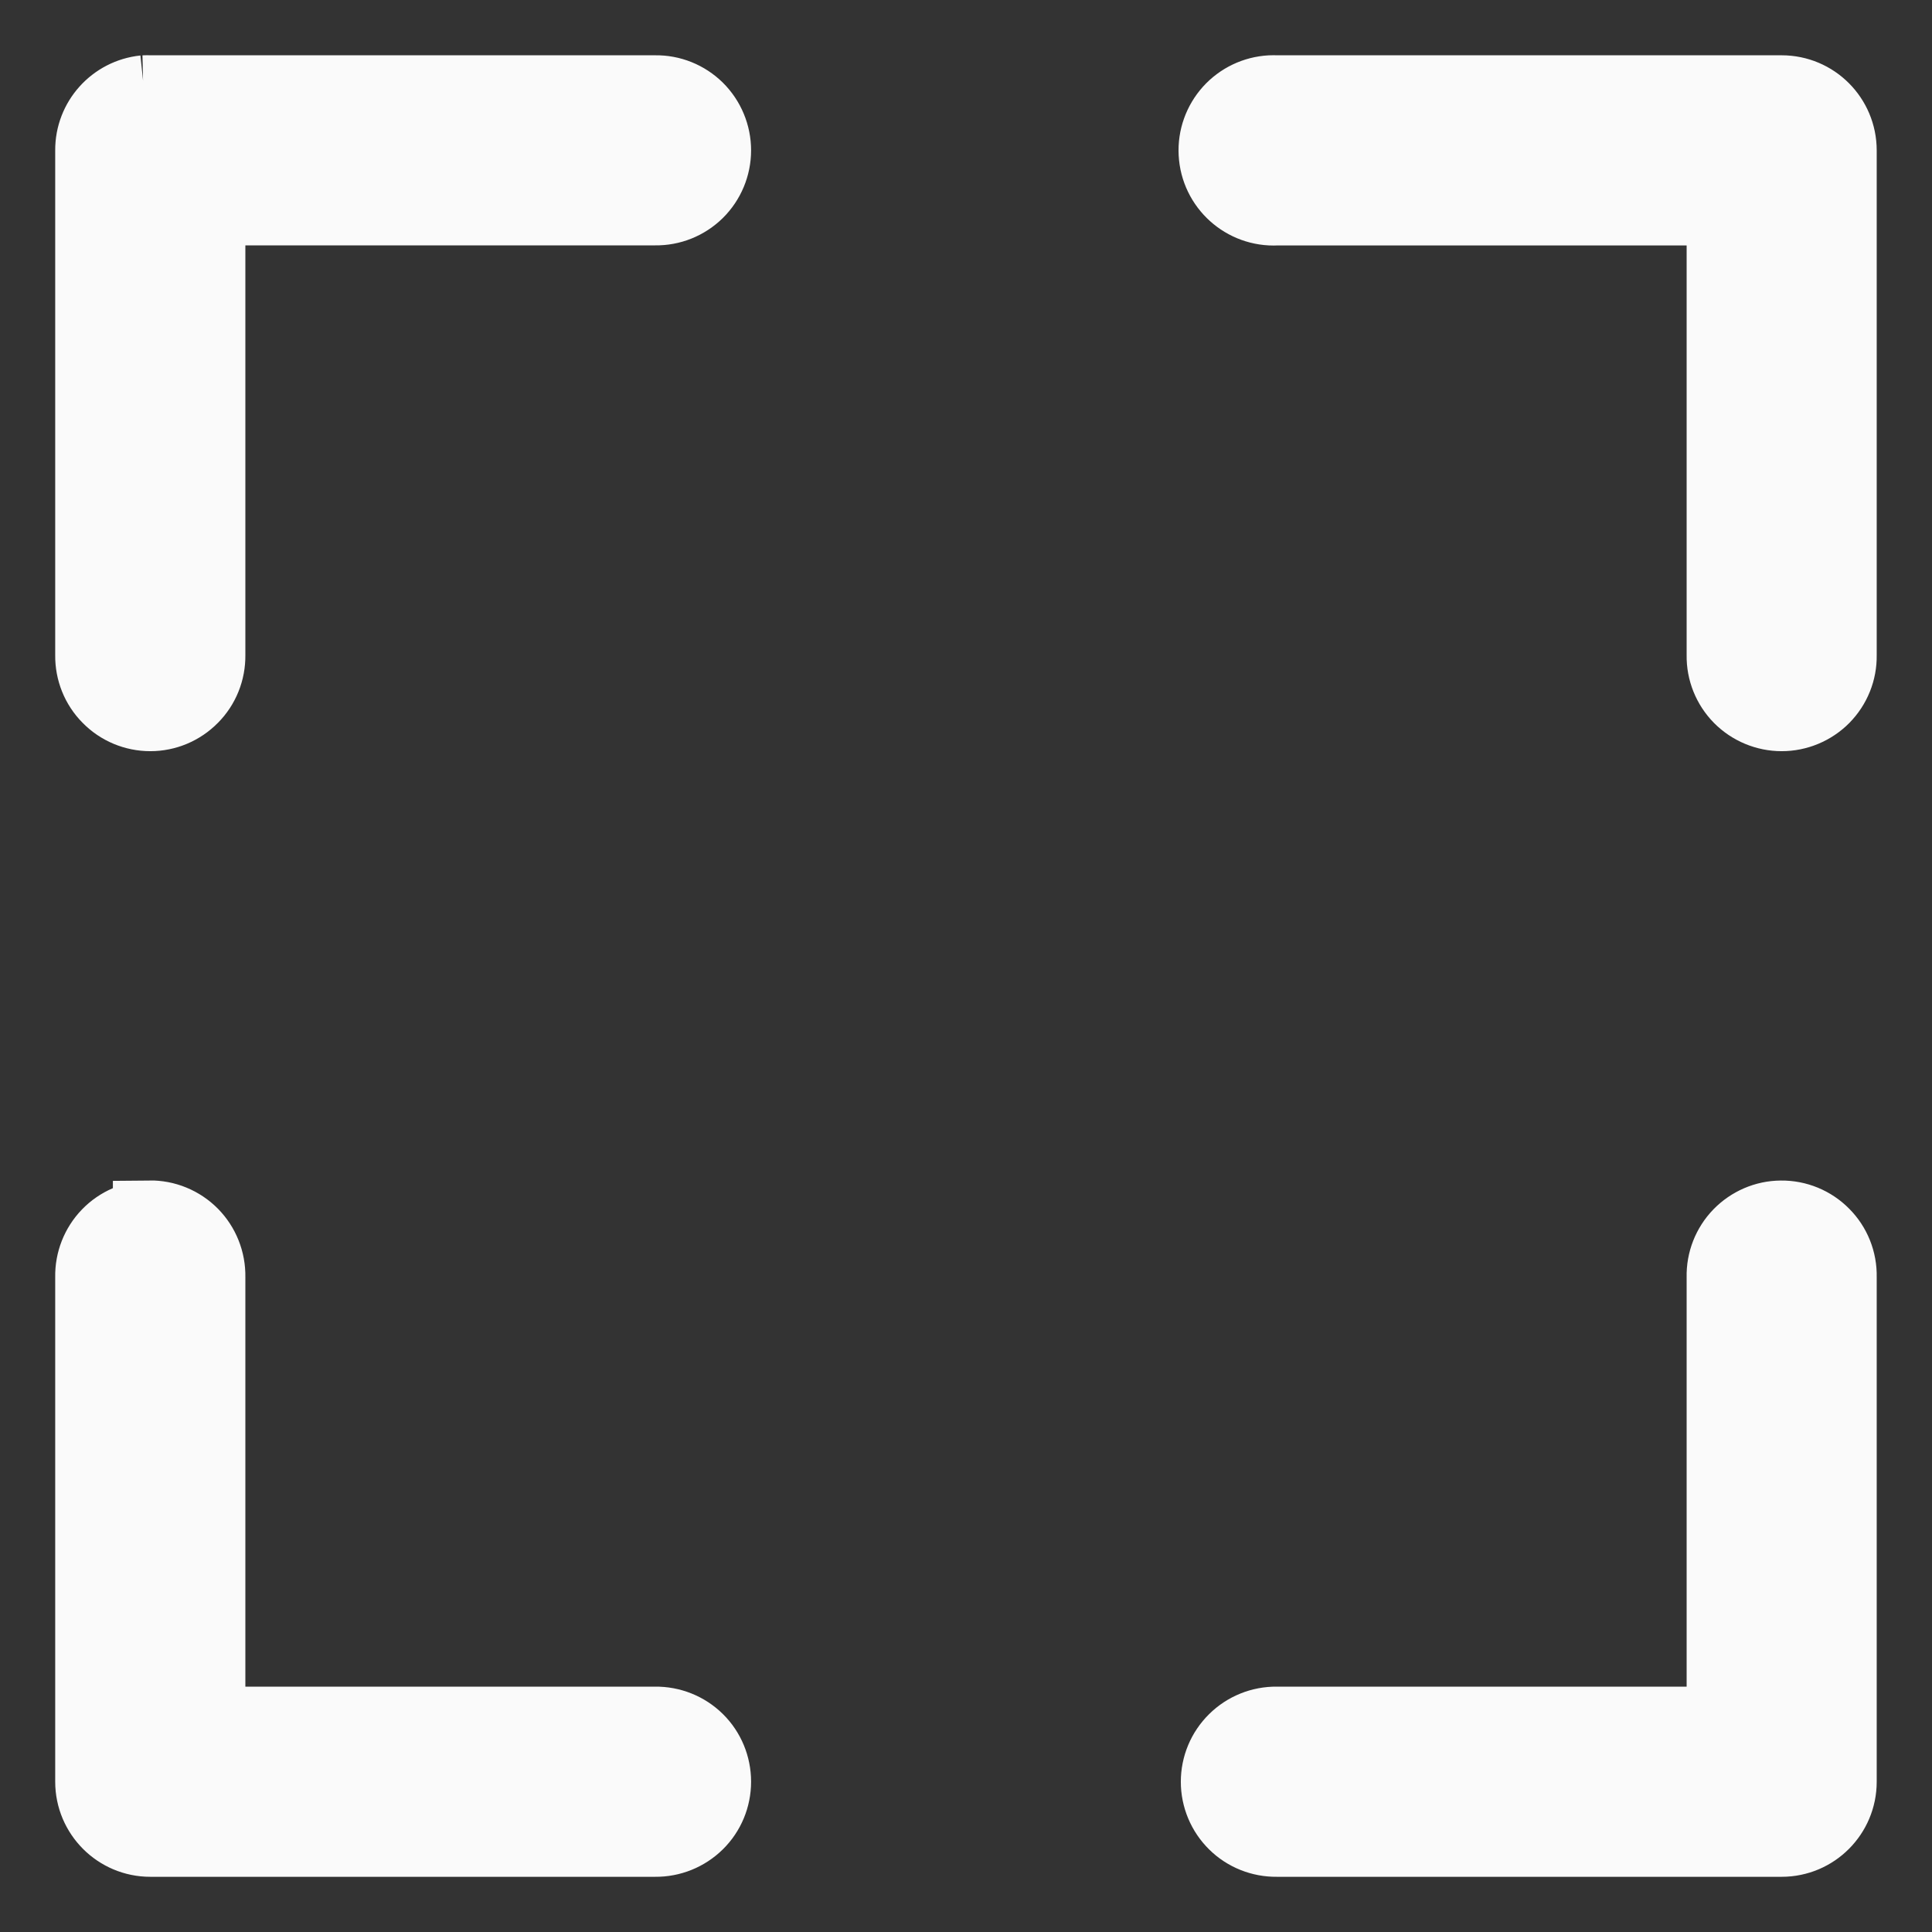 <svg width="21" height="21" viewBox="0 0 21 21" fill="none" xmlns="http://www.w3.org/2000/svg">
<rect x="0" y="0" width="21" height="21" fill="#333333" stroke="none"/>
<path d="M1.568 1.001C1.244 1.035 0.998 1.309 1 1.634V7.123C0.998 7.292 1.063 7.456 1.183 7.576C1.301 7.697 1.464 7.765 1.634 7.765C1.803 7.765 1.965 7.697 2.084 7.576C2.204 7.456 2.269 7.292 2.267 7.123V2.267H7.122C7.292 2.27 7.455 2.204 7.576 2.085C7.696 1.966 7.764 1.804 7.764 1.634C7.764 1.465 7.696 1.302 7.576 1.183C7.455 1.064 7.292 0.998 7.122 1.001H1.633C1.611 1 1.589 1 1.567 1.001L1.568 1.001ZM13.811 1.001C13.643 1.01 13.486 1.085 13.373 1.21C13.261 1.335 13.202 1.499 13.211 1.667C13.229 2.017 13.527 2.286 13.877 2.268H18.733V7.123C18.73 7.293 18.796 7.456 18.915 7.577C19.034 7.697 19.197 7.765 19.366 7.765C19.535 7.765 19.698 7.697 19.817 7.577C19.936 7.456 20.002 7.293 19.999 7.123V1.635C19.999 1.285 19.716 1.001 19.366 1.001H13.877C13.855 1 13.833 1 13.811 1.001L13.811 1.001ZM1.627 13.232C1.458 13.233 1.296 13.303 1.179 13.424C1.061 13.546 0.997 13.709 1 13.878V19.366C1 19.716 1.284 20 1.633 20H7.122C7.292 20.002 7.455 19.936 7.576 19.817C7.697 19.698 7.764 19.536 7.764 19.366C7.764 19.197 7.697 19.034 7.576 18.915C7.455 18.796 7.292 18.731 7.122 18.733H2.267V13.878C2.27 13.706 2.204 13.541 2.084 13.419C1.963 13.297 1.798 13.229 1.627 13.231L1.627 13.232ZM19.359 13.232C19.19 13.233 19.029 13.303 18.911 13.424C18.793 13.546 18.729 13.709 18.733 13.878V18.733H13.877C13.708 18.731 13.544 18.797 13.424 18.916C13.303 19.035 13.235 19.197 13.235 19.367C13.235 19.536 13.303 19.699 13.424 19.818C13.544 19.937 13.708 20.002 13.877 20H19.366C19.716 20 19.999 19.716 19.999 19.367V13.878C20.003 13.707 19.937 13.541 19.816 13.42C19.696 13.298 19.531 13.23 19.36 13.232L19.359 13.232Z" fill="#FAFAFA" stroke="#FAFAFA" stroke-width="0.8"/>
</svg>
